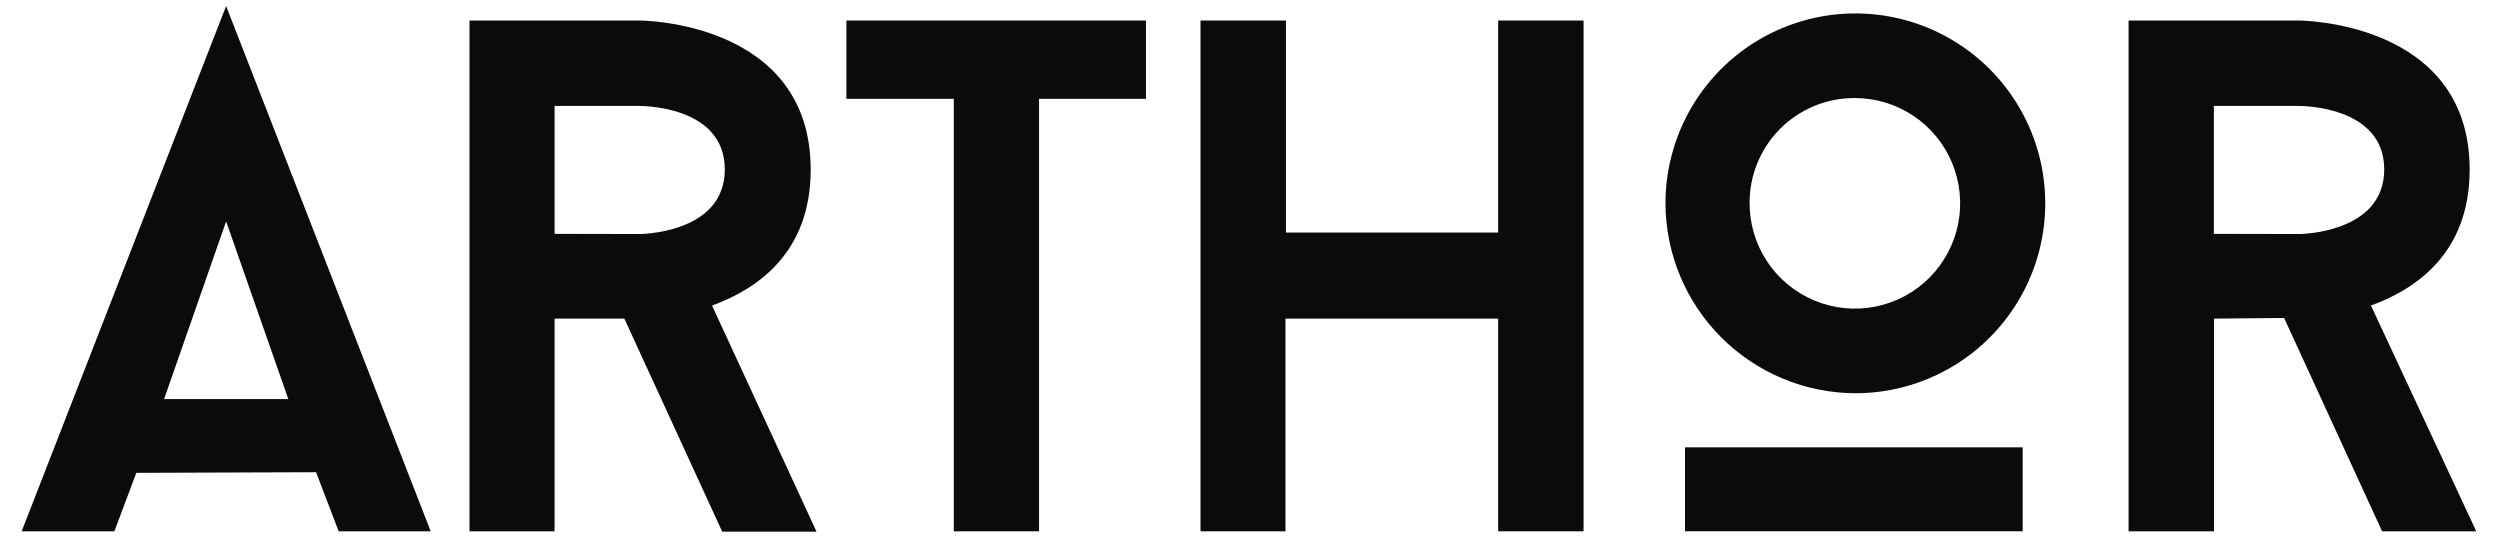 <svg width="87" height="19" viewBox="0 0 87 19" fill="none" xmlns="http://www.w3.org/2000/svg">
<path d="M4.744 16.455L3.98 18.49H0.754L7.869 0.209L14.989 18.49H11.786L10.999 16.433L4.744 16.455ZM10.033 13.887L7.869 7.705L5.711 13.887H10.033Z" fill="#0B0B0B"/>
<path d="M19.299 11.088V18.49H16.338V0.714H22.261C22.261 0.714 28.212 0.714 28.212 5.901C28.212 8.779 26.38 10.049 24.779 10.633L28.415 18.501H25.133L21.727 11.088H19.299ZM22.25 8.144C22.25 8.144 25.223 8.144 25.223 5.896C25.223 3.648 22.25 3.687 22.25 3.687H19.299V8.138L22.25 8.144Z" fill="#0B0B0B"/>
<path d="M36.159 3.44V18.49H33.192V3.44H29.454V0.714H39.879V3.44H36.159Z" fill="#0B0B0B"/>
<path d="M55.108 18.49H52.136V11.088H44.734V18.49H41.778V0.714H44.751V8.093H52.136V0.714H55.108V18.49Z" fill="#0B0B0B"/>
<path d="M57.958 7.076C57.958 5.769 58.345 4.491 59.072 3.404C59.798 2.317 60.83 1.47 62.038 0.97C63.245 0.47 64.574 0.339 65.856 0.594C67.138 0.849 68.315 1.478 69.24 2.403C70.164 3.327 70.793 4.505 71.048 5.787C71.303 7.069 71.172 8.397 70.672 9.605C70.172 10.812 69.325 11.845 68.238 12.571C67.151 13.297 65.874 13.685 64.567 13.685C62.816 13.679 61.138 12.98 59.9 11.742C58.662 10.504 57.964 8.827 57.958 7.076ZM58.638 18.489V15.567H70.389V18.489H58.638ZM60.886 7.076C60.886 7.801 61.101 8.509 61.504 9.112C61.906 9.715 62.479 10.184 63.149 10.461C63.819 10.739 64.556 10.811 65.267 10.669C65.978 10.527 66.63 10.178 67.143 9.665C67.655 9.152 68.003 8.498 68.144 7.787C68.285 7.076 68.211 6.339 67.933 5.67C67.655 5 67.184 4.428 66.581 4.027C65.978 3.625 65.269 3.411 64.544 3.412C64.063 3.41 63.585 3.503 63.14 3.686C62.695 3.87 62.29 4.14 61.95 4.48C61.61 4.821 61.341 5.226 61.158 5.671C60.975 6.117 60.883 6.594 60.886 7.076Z" fill="#0B0B0B"/>
<path d="M77.048 11.088V18.49H74.075V0.714H79.993C79.993 0.714 85.944 0.714 85.944 5.901C85.944 8.779 84.112 10.049 82.51 10.633L86.174 18.49H82.898L79.487 11.066L77.048 11.088ZM79.993 8.144C79.993 8.144 82.971 8.144 82.971 5.896C82.971 3.648 79.993 3.687 79.993 3.687H77.042V8.138L79.993 8.144Z" fill="#0B0B0B"/>
</svg>

